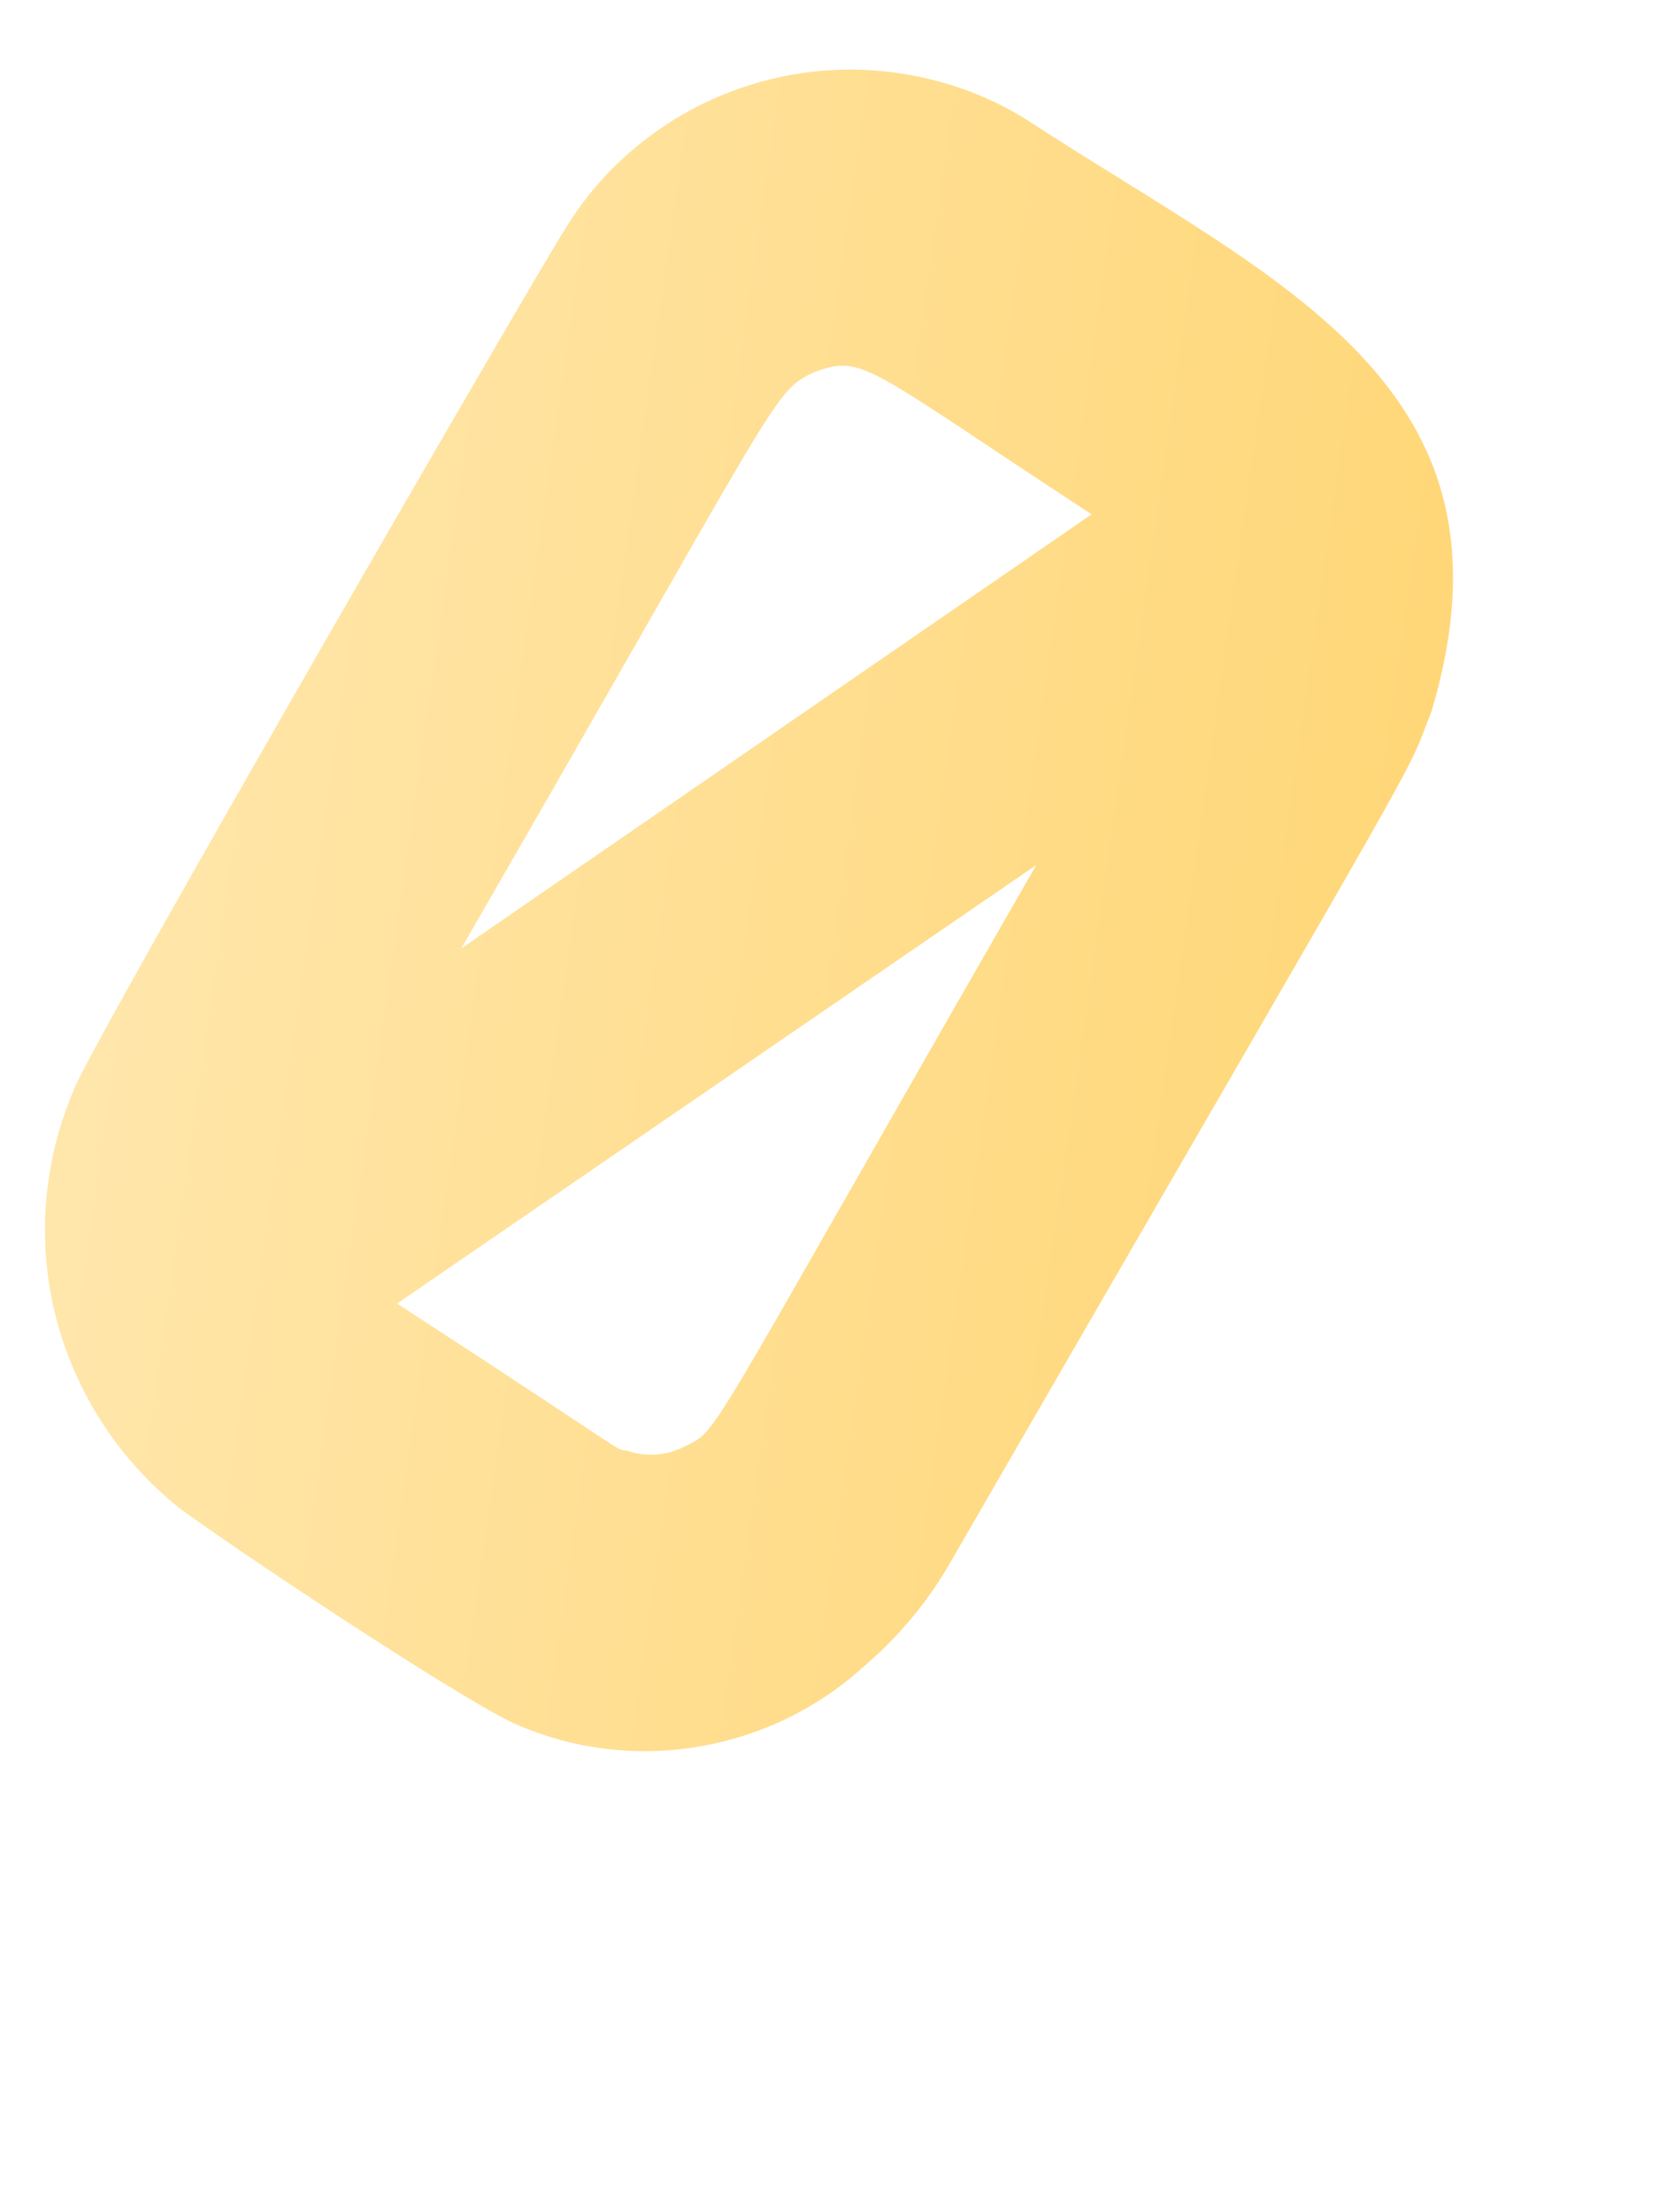 <svg width="3" height="4" viewBox="0 0 3 4" fill="none" xmlns="http://www.w3.org/2000/svg">
<path d="M0.322 2.725C0.41 2.791 0.813 3.06 0.927 3.115C1.031 3.162 1.146 3.177 1.258 3.159C1.371 3.141 1.476 3.091 1.56 3.015C1.625 2.96 1.68 2.894 1.722 2.819C2.622 1.261 2.535 1.422 2.589 1.285C2.763 0.698 2.316 0.515 1.865 0.222C1.798 0.178 1.722 0.149 1.642 0.135C1.563 0.121 1.482 0.123 1.403 0.141C1.325 0.159 1.25 0.192 1.185 0.239C1.119 0.286 1.064 0.345 1.022 0.414C0.978 0.481 0.183 1.854 0.135 1.967C0.079 2.096 0.066 2.24 0.1 2.377C0.134 2.514 0.212 2.636 0.322 2.725ZM1.472 0.673C1.562 0.64 1.564 0.662 1.974 0.93L0.834 1.715C1.416 0.707 1.396 0.709 1.472 0.673ZM1.874 1.564C1.255 2.641 1.303 2.582 1.237 2.616C1.221 2.624 1.204 2.629 1.186 2.63C1.168 2.631 1.15 2.629 1.134 2.623C1.11 2.62 1.155 2.641 0.718 2.357L1.874 1.564Z" fill="url(#paint0_linear_130_591)"/>
<defs>
<linearGradient id="paint0_linear_130_591" x1="0.185" y1="1.479" x2="2.526" y2="1.813" gradientUnits="userSpaceOnUse">
<stop stop-color="#FFE6AB"/>
<stop offset="1" stop-color="#FFD778"/>
</linearGradient>
</defs>
</svg>
